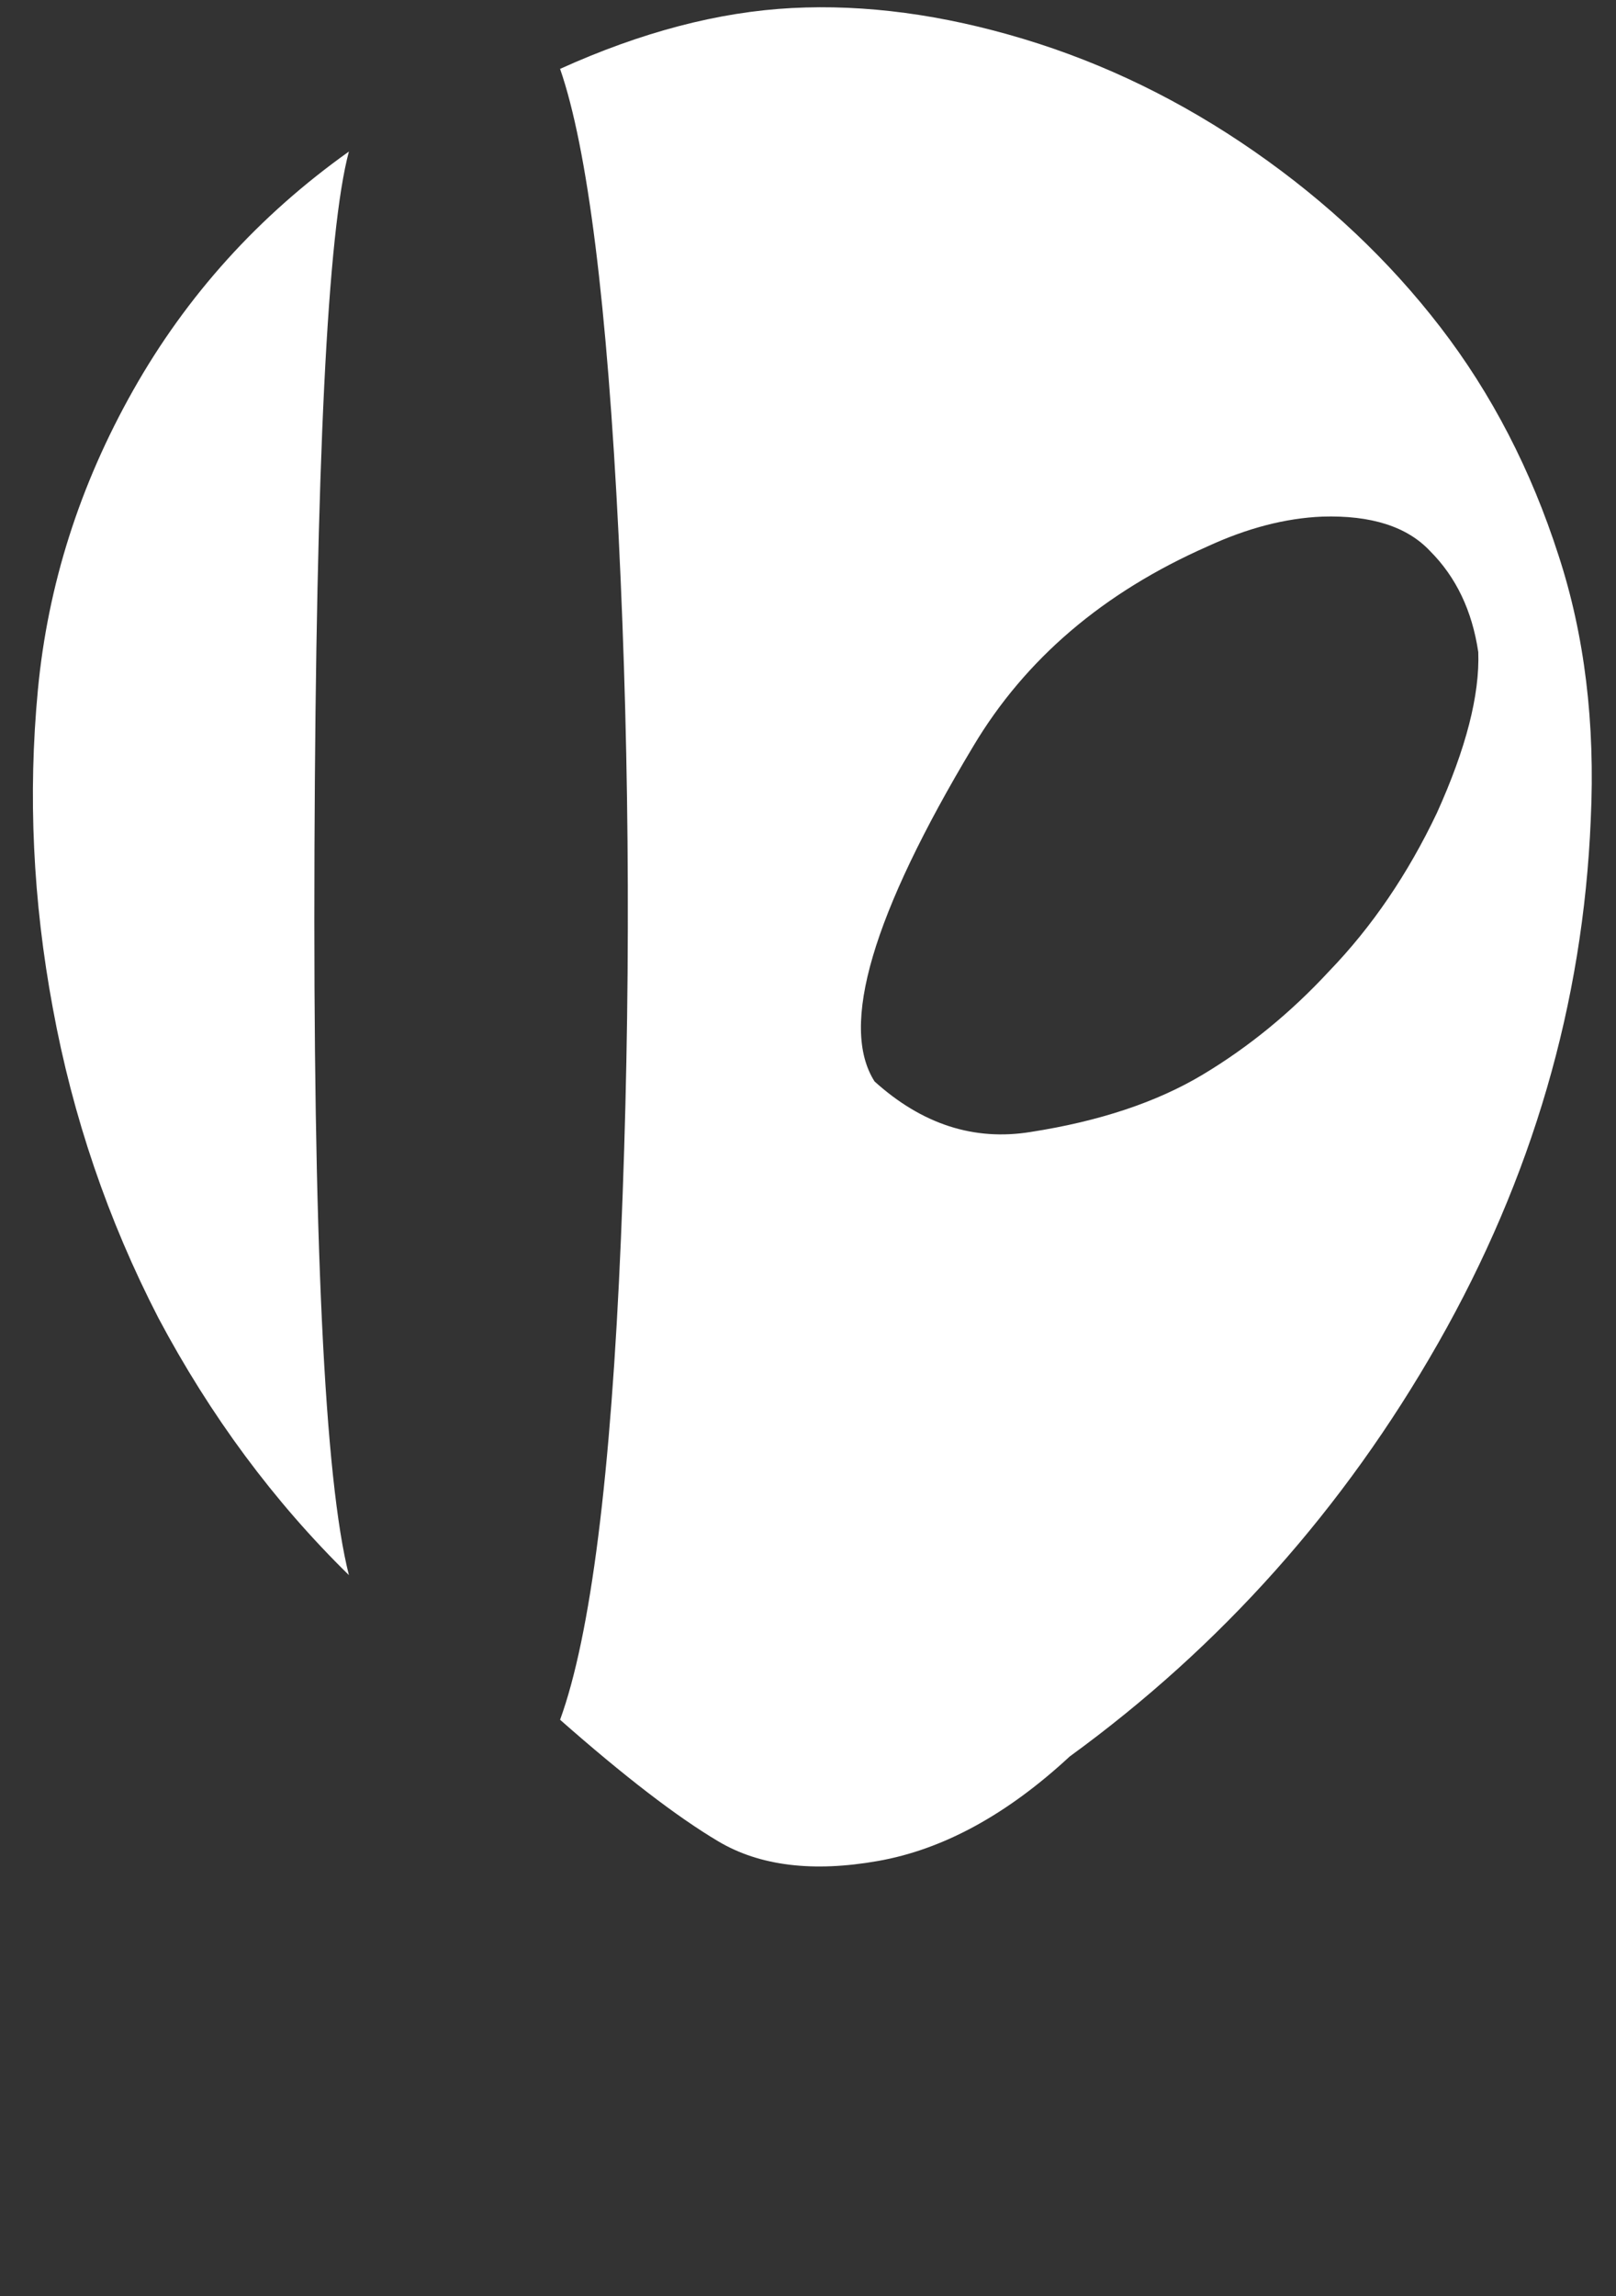 <?xml version="1.0" standalone="no"?>
<svg xmlns="http://www.w3.org/2000/svg" version="1.1"
     viewBox="-10 0 704 1000">
    <rect x="-10" y="0" width="704" height="1000" fill="#333333" stroke="none"/>
    <path fill="white"
          d="M683 357q-5 120 -66.5 228t-160.5 180q-41 38 -83.5 45.5t-69.5 -8.5t-69 -53q20 -55 26.5 -209.5t-1 -306t-25.5 -203.5q53 -24 101 -26.5t101 13.5t100.5 49t81 76.5t51.5 99.5q17 52 14 115zM634 284q-4 -27 -21 -44q-15 -16 -47 -15q-24 1 -50 13q-68 30 -102 87
q-66 110 -43 146q31 28 68 22q45 -7 75 -25t55 -45q28 -29 47 -69q19 -42 18 -70zM142 686q-49 -48 -83 -112q-33 -64 -46 -135q-13 -70 -6.5 -138.5t41.5 -130.5t94 -104q-14 52 -15 304q-1 253 15 316z"/>
</svg>
